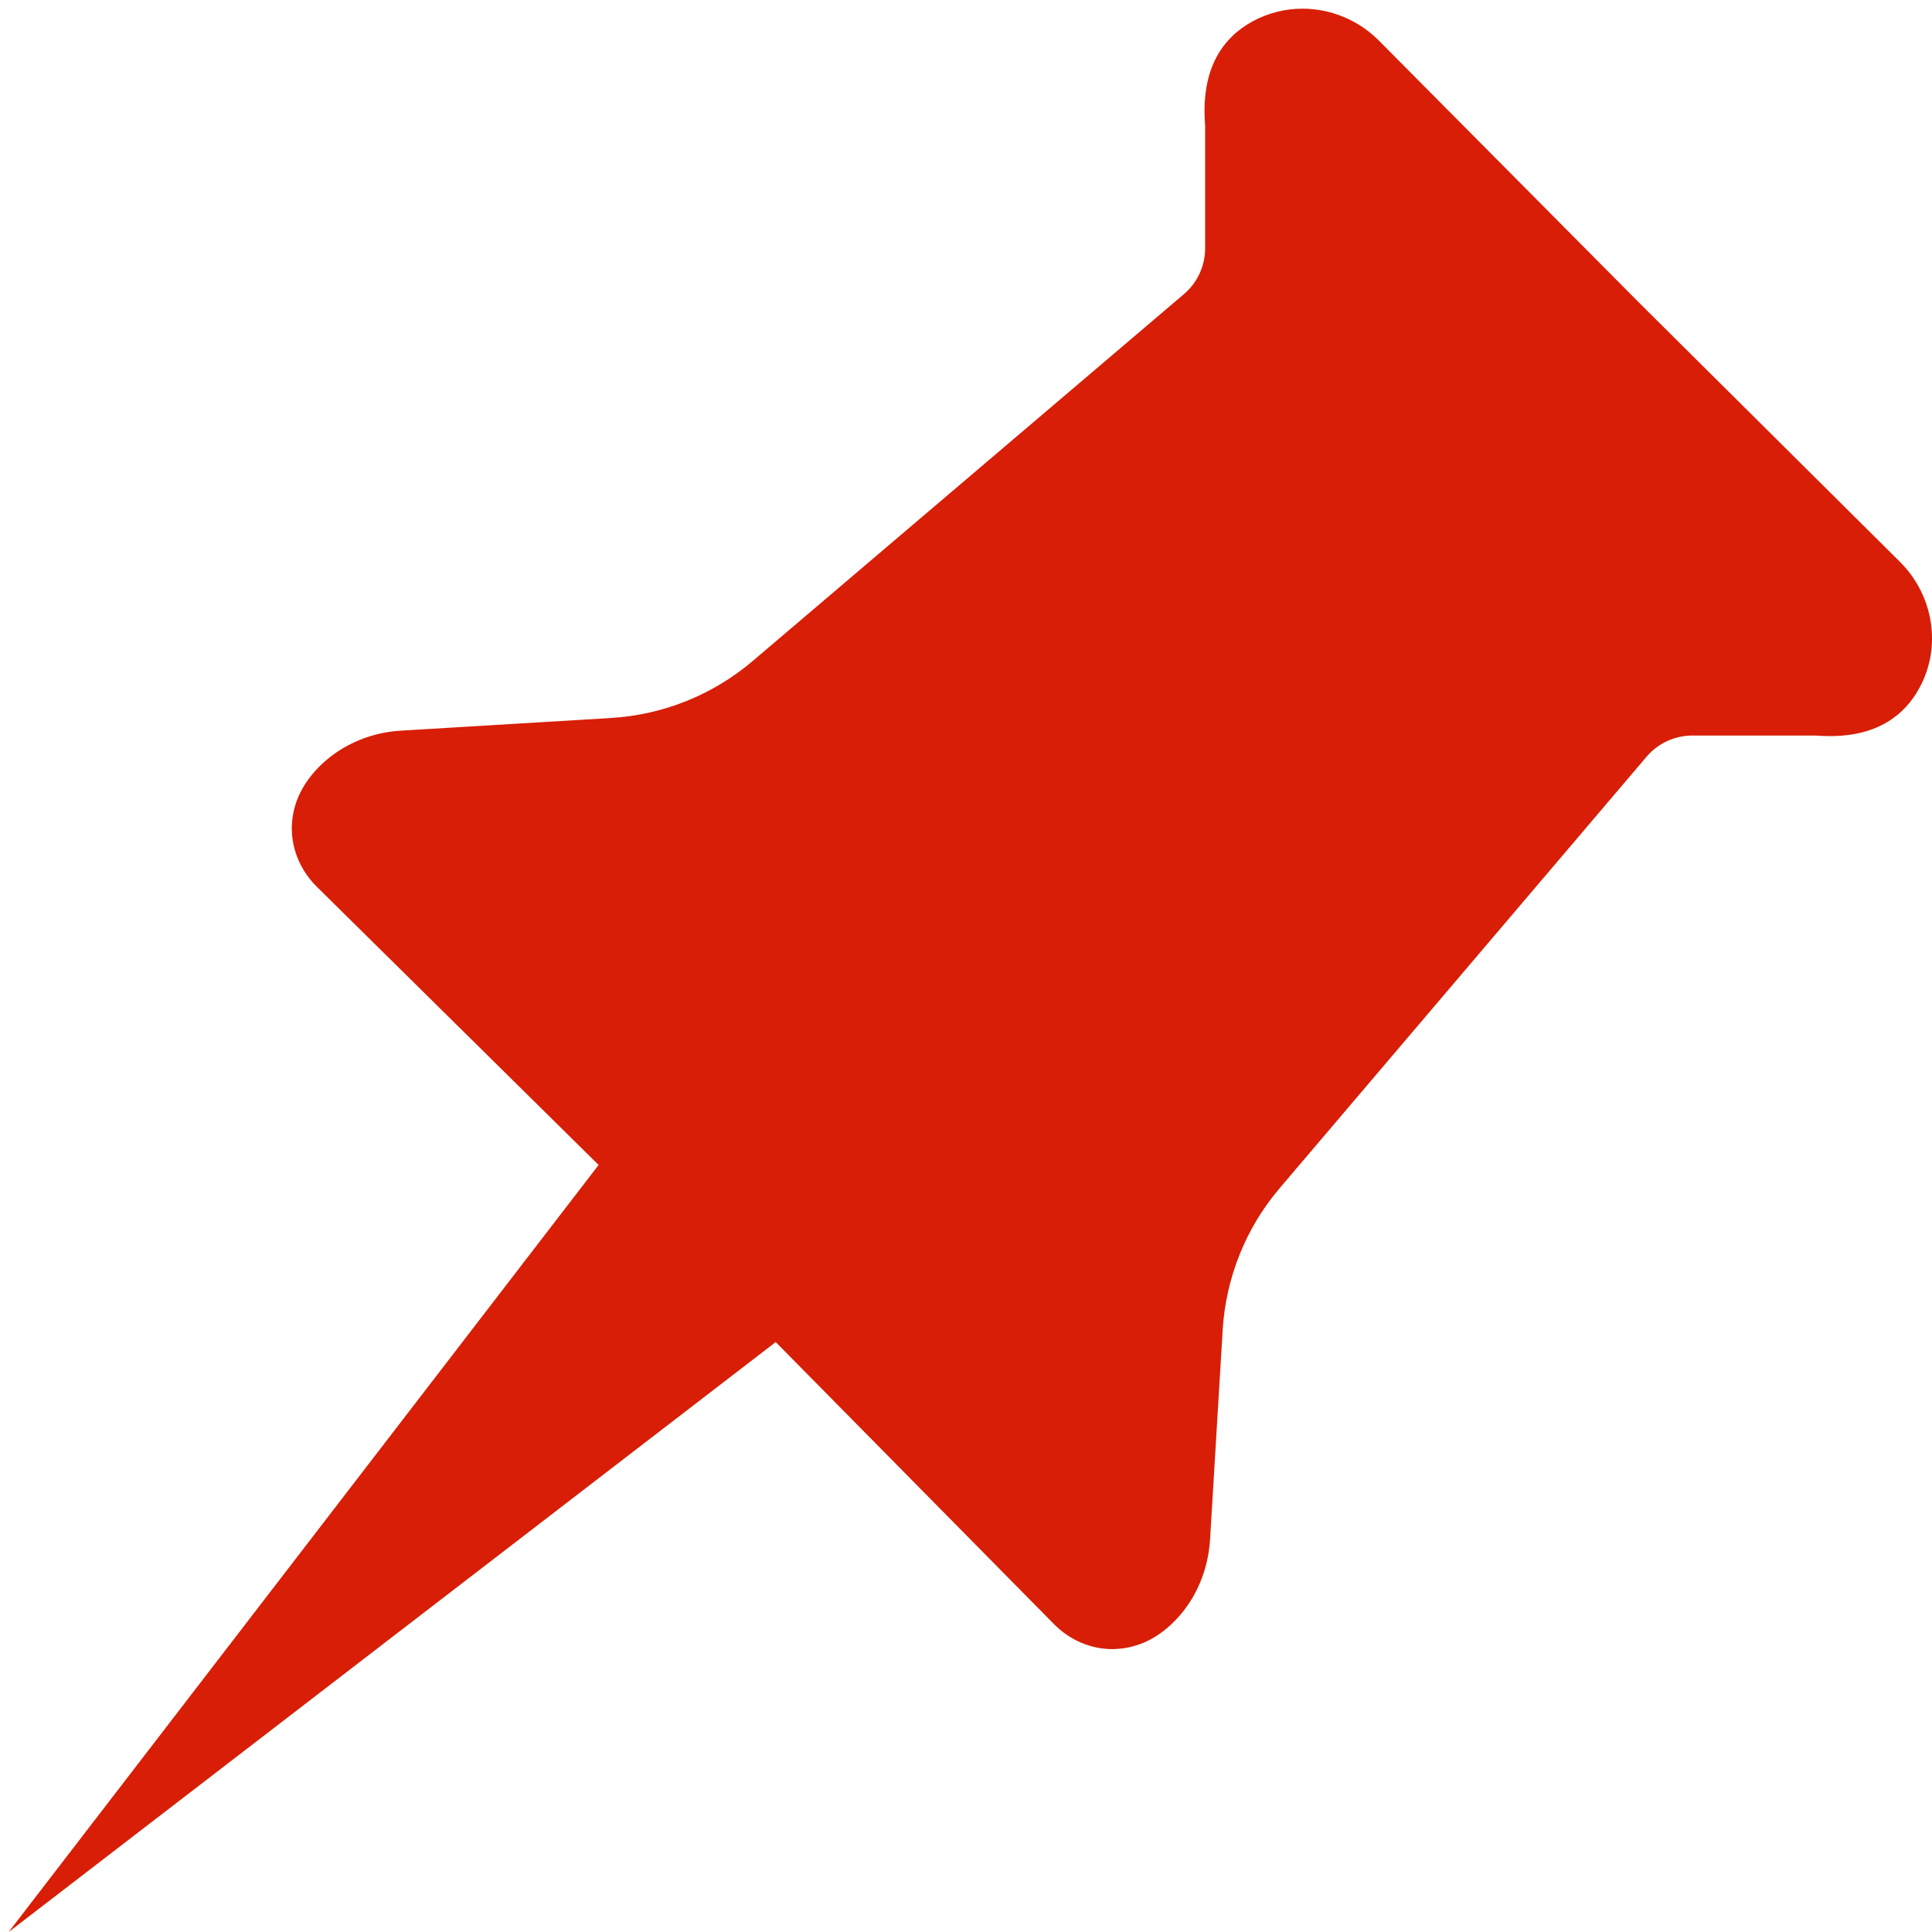 <?xml version="1.0" standalone="no"?><!DOCTYPE svg PUBLIC "-//W3C//DTD SVG 1.1//EN" "http://www.w3.org/Graphics/SVG/1.1/DTD/svg11.dtd"><svg t="1617641946623" class="icon" viewBox="0 0 1024 1024" version="1.1" xmlns="http://www.w3.org/2000/svg" p-id="8195" width="32" height="32" xmlns:xlink="http://www.w3.org/1999/xlink"><defs><style type="text/css"></style></defs><path d="M1017.303 364.658c-7.597 13.995-21.692 25.49-47.381 25.49-2.499 0-5.098-0.1-7.797-0.3h-65.075c-9.396 0-18.293 4.098-24.39 11.296L678.335 629.654c-17.993 21.092-28.589 47.481-30.288 75.171l-6.697 111.257c-1 15.594-6.997 30.588-17.693 41.984-7.397 7.897-17.293 14.594-30.288 15.794-1.299 0.1-2.599 0.2-3.799 0.2-11.496 0-22.491-4.798-30.688-12.995l-0.2-0.2-147.542-149.542L7.597 1021.701l-2.999 2.299 2.299-2.999 310.379-403.542-149.442-147.542-0.2-0.2c-9.096-9.096-13.995-21.692-12.795-34.487 1.2-12.895 7.997-22.891 15.794-30.288 11.396-10.696 26.39-16.793 41.984-17.693l111.257-6.697c27.689-1.699 54.079-12.295 75.171-30.288L627.455 155.939c7.197-6.098 11.296-14.994 11.296-24.39V66.474c-2.499-30.688 9.796-46.782 25.19-55.178 8.297-4.498 17.393-6.697 26.39-6.697 14.794 0 29.488 5.898 40.384 16.793l0.1 0.1 137.246 138.246 0.7 0.7 138.246 137.346 0.1 0.1c17.693 17.693 22.191 44.882 10.196 66.774z" p-id="8196" fill="#d81e06"></path></svg>